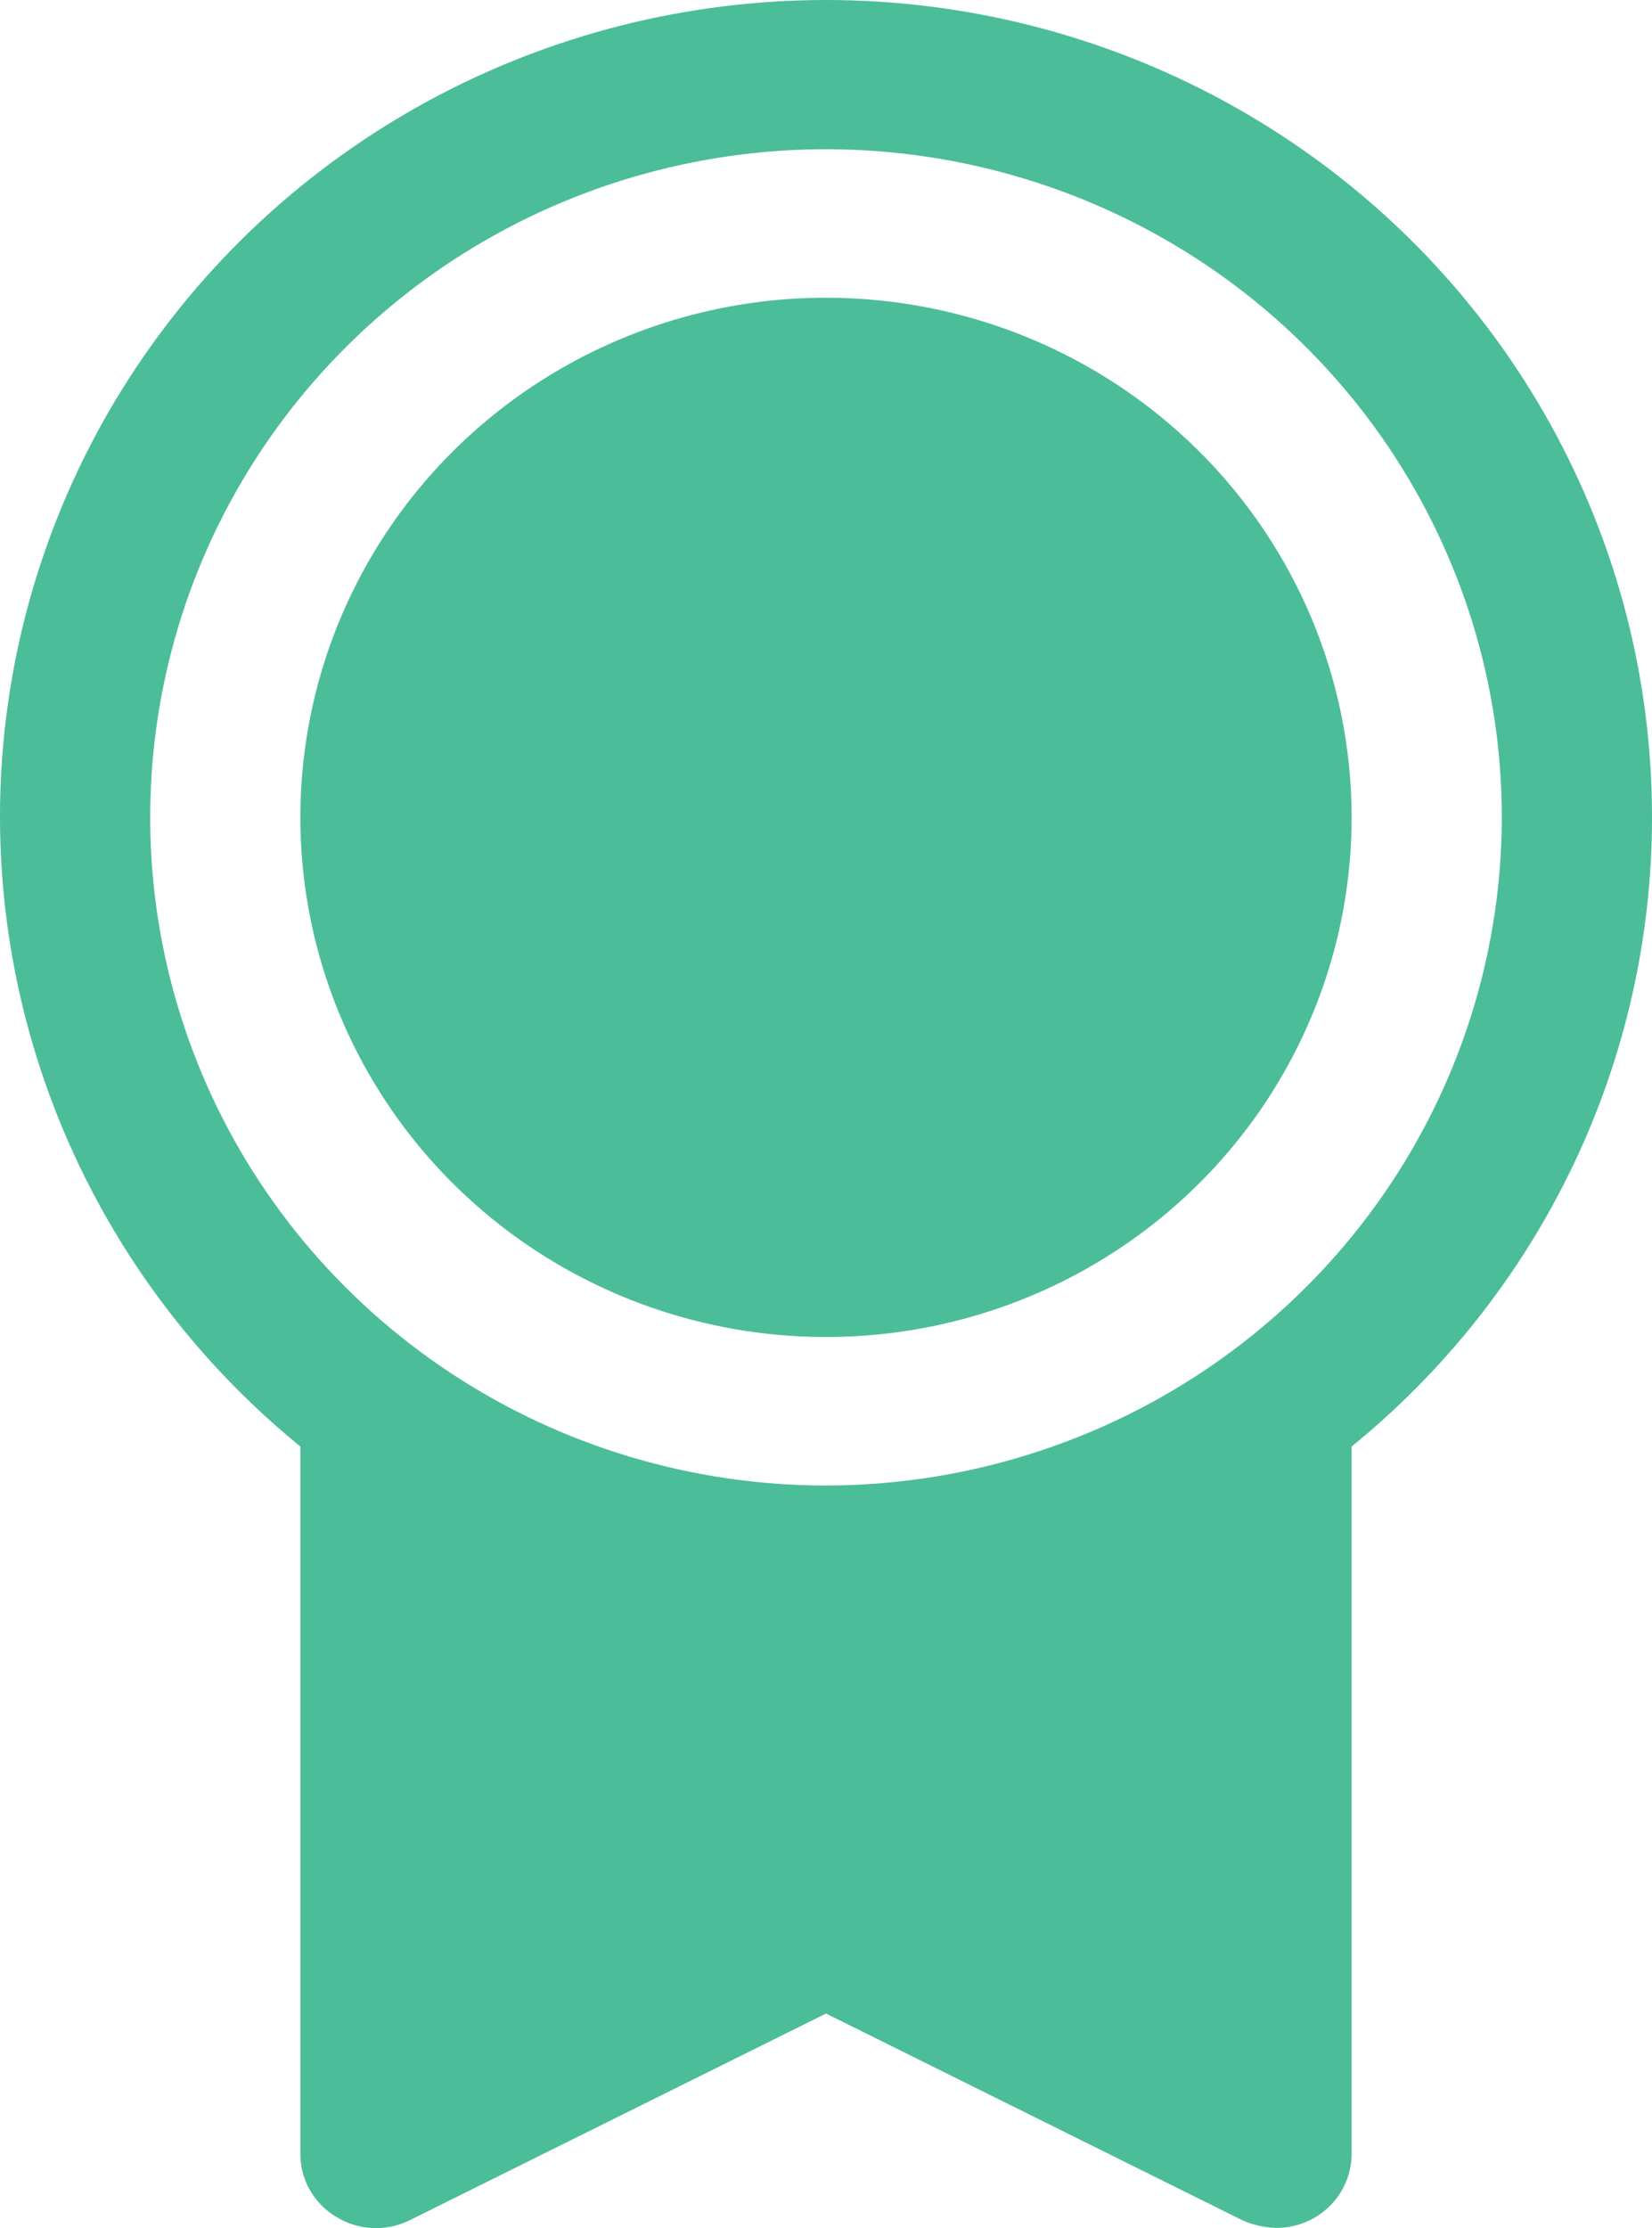 <svg width="66" height="89" viewBox="0 0 66 89" fill="none" xmlns="http://www.w3.org/2000/svg">
<path d="M54 32.649C54 36.754 52.768 40.767 50.461 44.181C48.153 47.595 44.874 50.255 41.036 51.826C37.199 53.397 32.977 53.808 28.903 53.007C24.829 52.206 21.088 50.23 18.151 47.327C15.214 44.424 13.214 40.725 12.403 36.699C11.593 32.672 12.009 28.498 13.598 24.706C15.188 20.913 17.88 17.671 21.333 15.39C24.786 13.109 28.847 11.892 33 11.892C38.569 11.892 43.911 14.079 47.849 17.971C51.788 21.864 54 27.144 54 32.649ZM66 32.649C66.001 37.454 64.925 42.199 62.85 46.544C60.775 50.889 57.753 54.726 54 57.78V86.025C54 86.811 53.684 87.565 53.121 88.121C52.559 88.678 51.796 88.99 51 88.99C50.535 88.98 50.076 88.879 49.65 88.693L33 80.428L16.35 88.693C15.89 88.918 15.38 89.022 14.868 88.996C14.356 88.97 13.859 88.815 13.425 88.545C12.987 88.283 12.626 87.912 12.376 87.471C12.127 87.029 11.997 86.531 12 86.025V57.78C7.71 54.282 4.384 49.768 2.331 44.659C0.278 39.55 -0.436 34.011 0.257 28.556C0.95 23.102 3.026 17.908 6.293 13.459C9.559 9.01 13.911 5.449 18.943 3.107C23.975 0.766 29.524 -0.281 35.074 0.065C40.625 0.41 45.997 2.137 50.692 5.084C55.387 8.031 59.252 12.104 61.928 16.923C64.605 21.742 66.005 27.151 66 32.649ZM60 32.649C60 27.371 58.416 22.211 55.45 17.822C52.483 13.433 48.266 10.012 43.332 7.993C38.399 5.973 32.97 5.444 27.733 6.474C22.495 7.504 17.684 10.045 13.908 13.778C10.132 17.51 7.561 22.265 6.519 27.442C5.477 32.619 6.012 37.985 8.055 42.862C10.099 47.739 13.559 51.907 18 54.839C22.44 57.772 27.66 59.337 33 59.337C40.158 59.327 47.02 56.512 52.081 51.509C57.142 46.507 59.99 39.724 60 32.649Z" fill="#4BBD99"/>
</svg>
